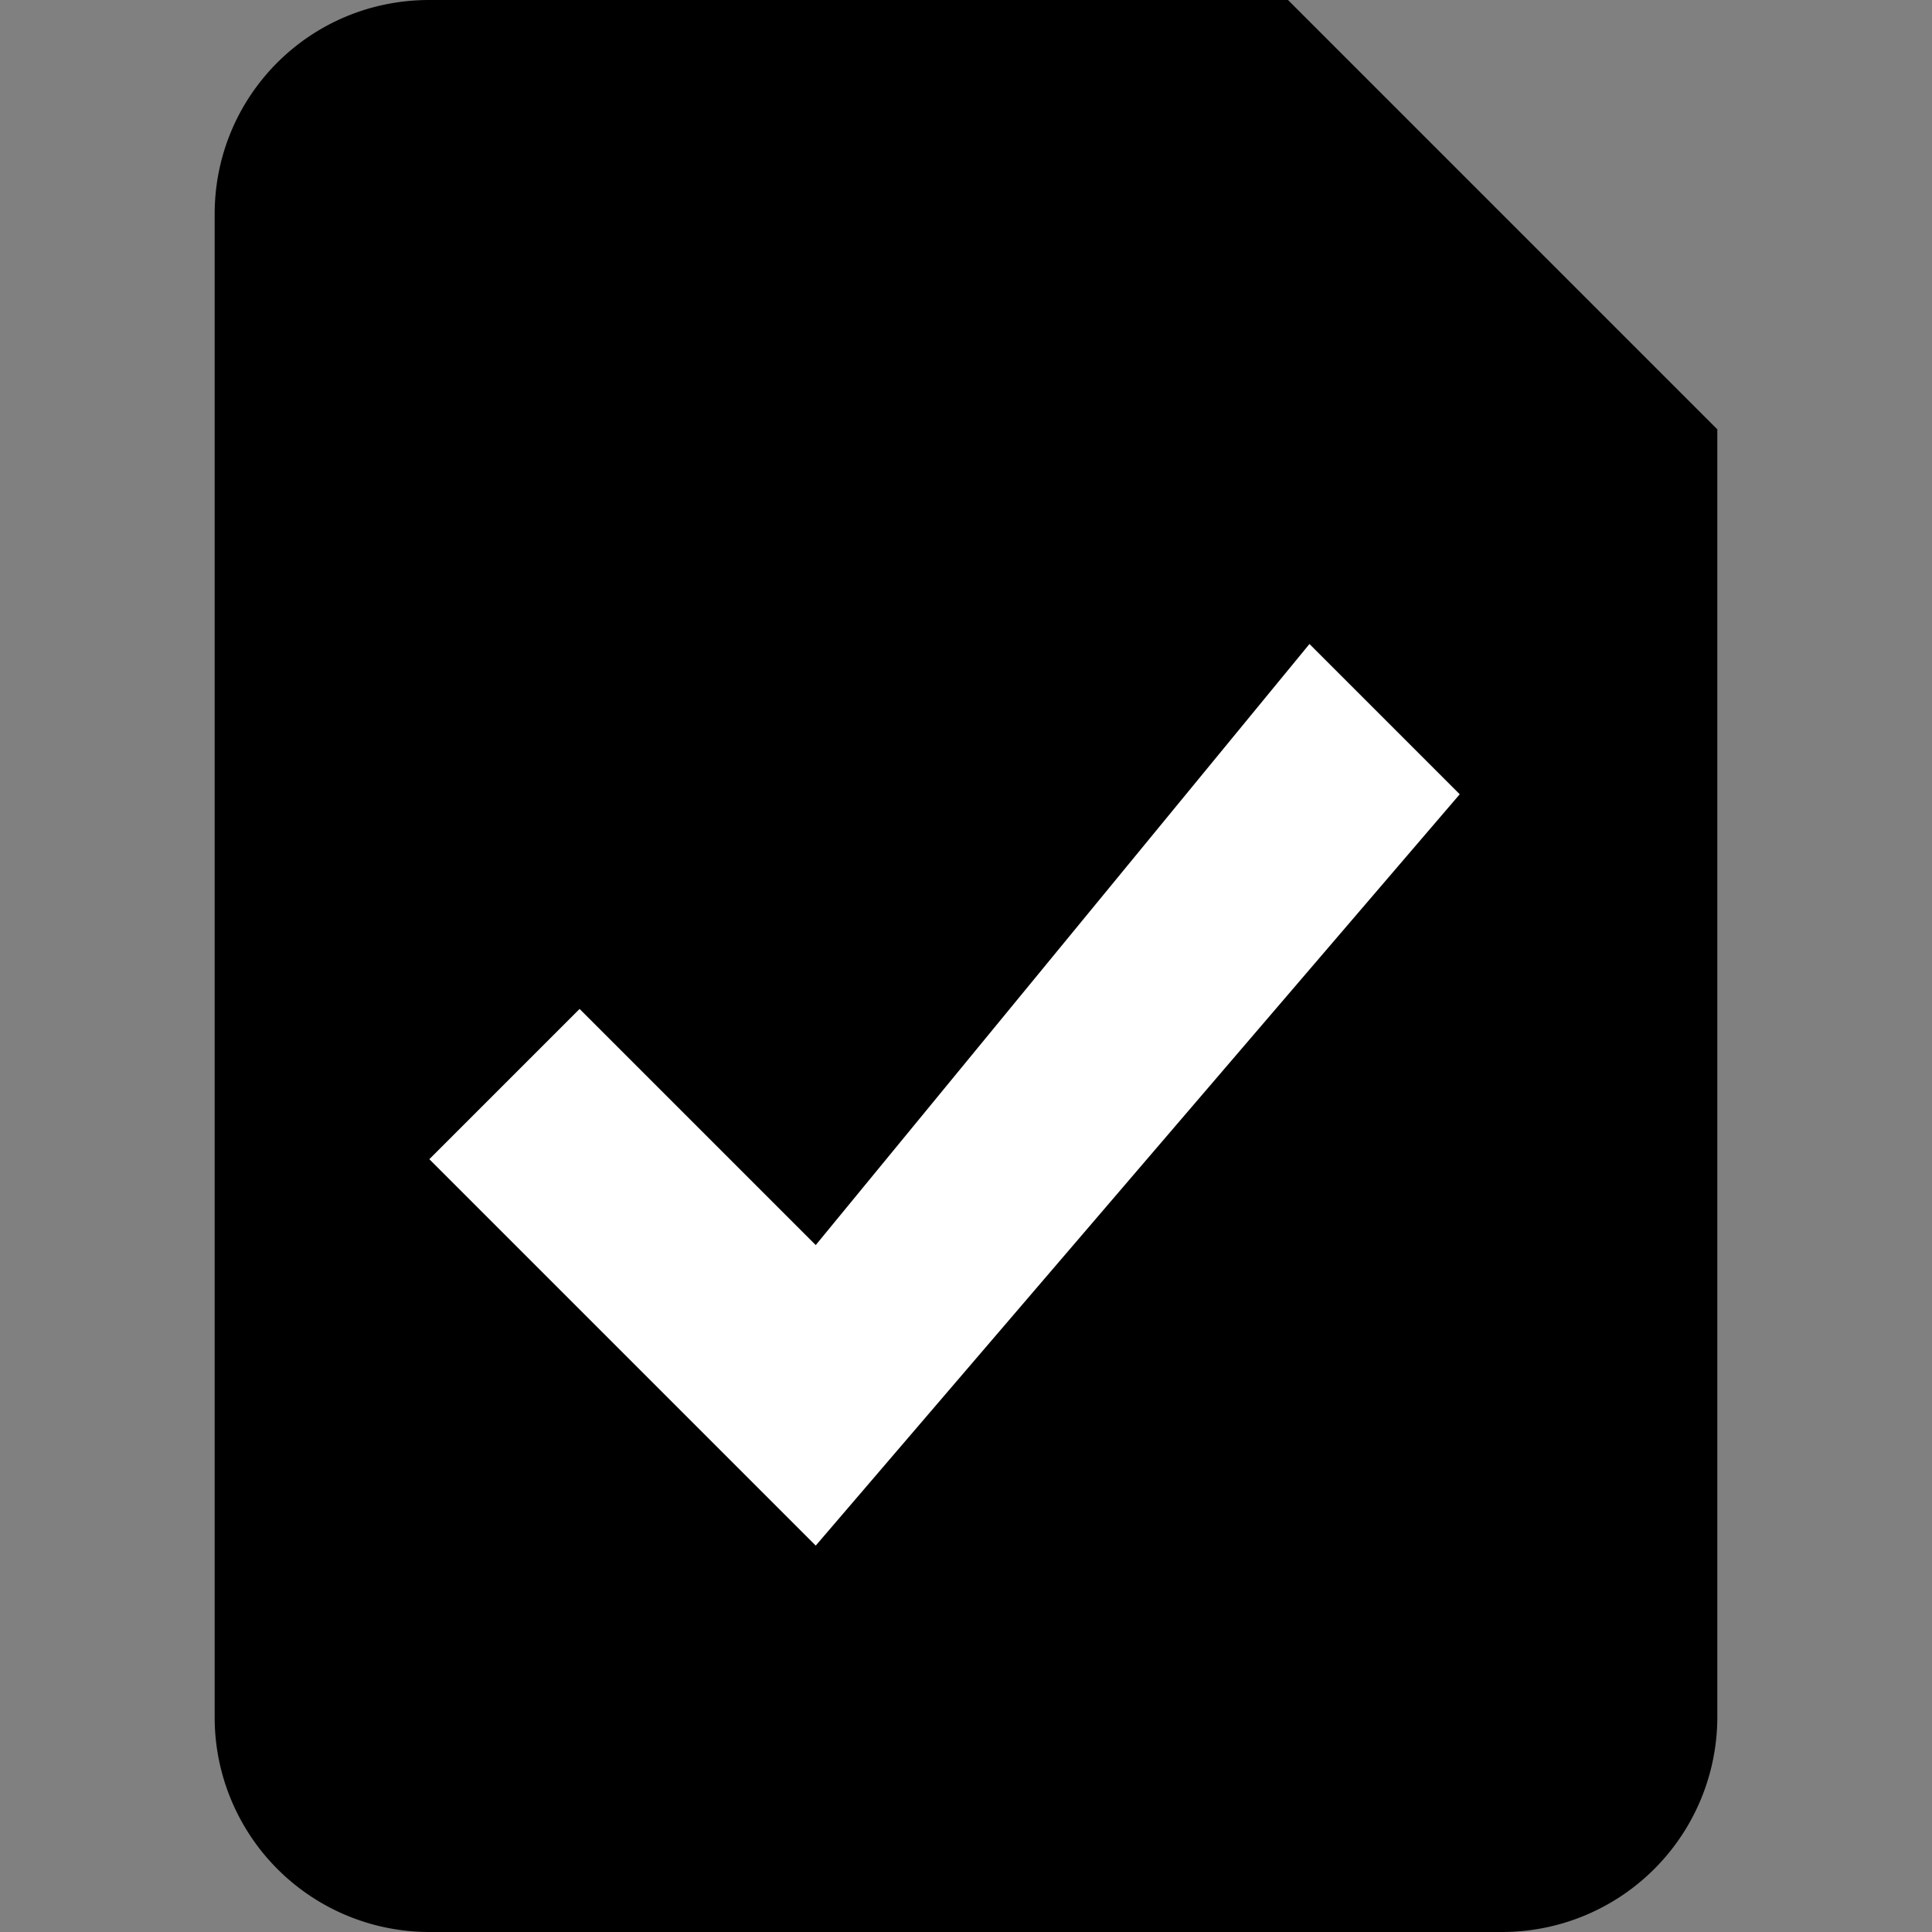 <svg role="icon" class="icon" width="18" height="18" viewBox="0 0 18 18"><rect x="0" y="0" width="18" height="18" fill="#808080" stroke="none"/><g fill="none"><path fill="#000" d="M2 1.995C2 .893 2.887 0 4 0h8l4 4v11.994A2.005 2.005 0 0 1 13.994 18H4.006A2 2 0 0 1 2 16.005V1.995z"/><path fill="#FFF" d="M7.6 11.6L5.4 9.4 4 10.8l3.6 3.6 6-7L12.2 6z"/></g></svg>